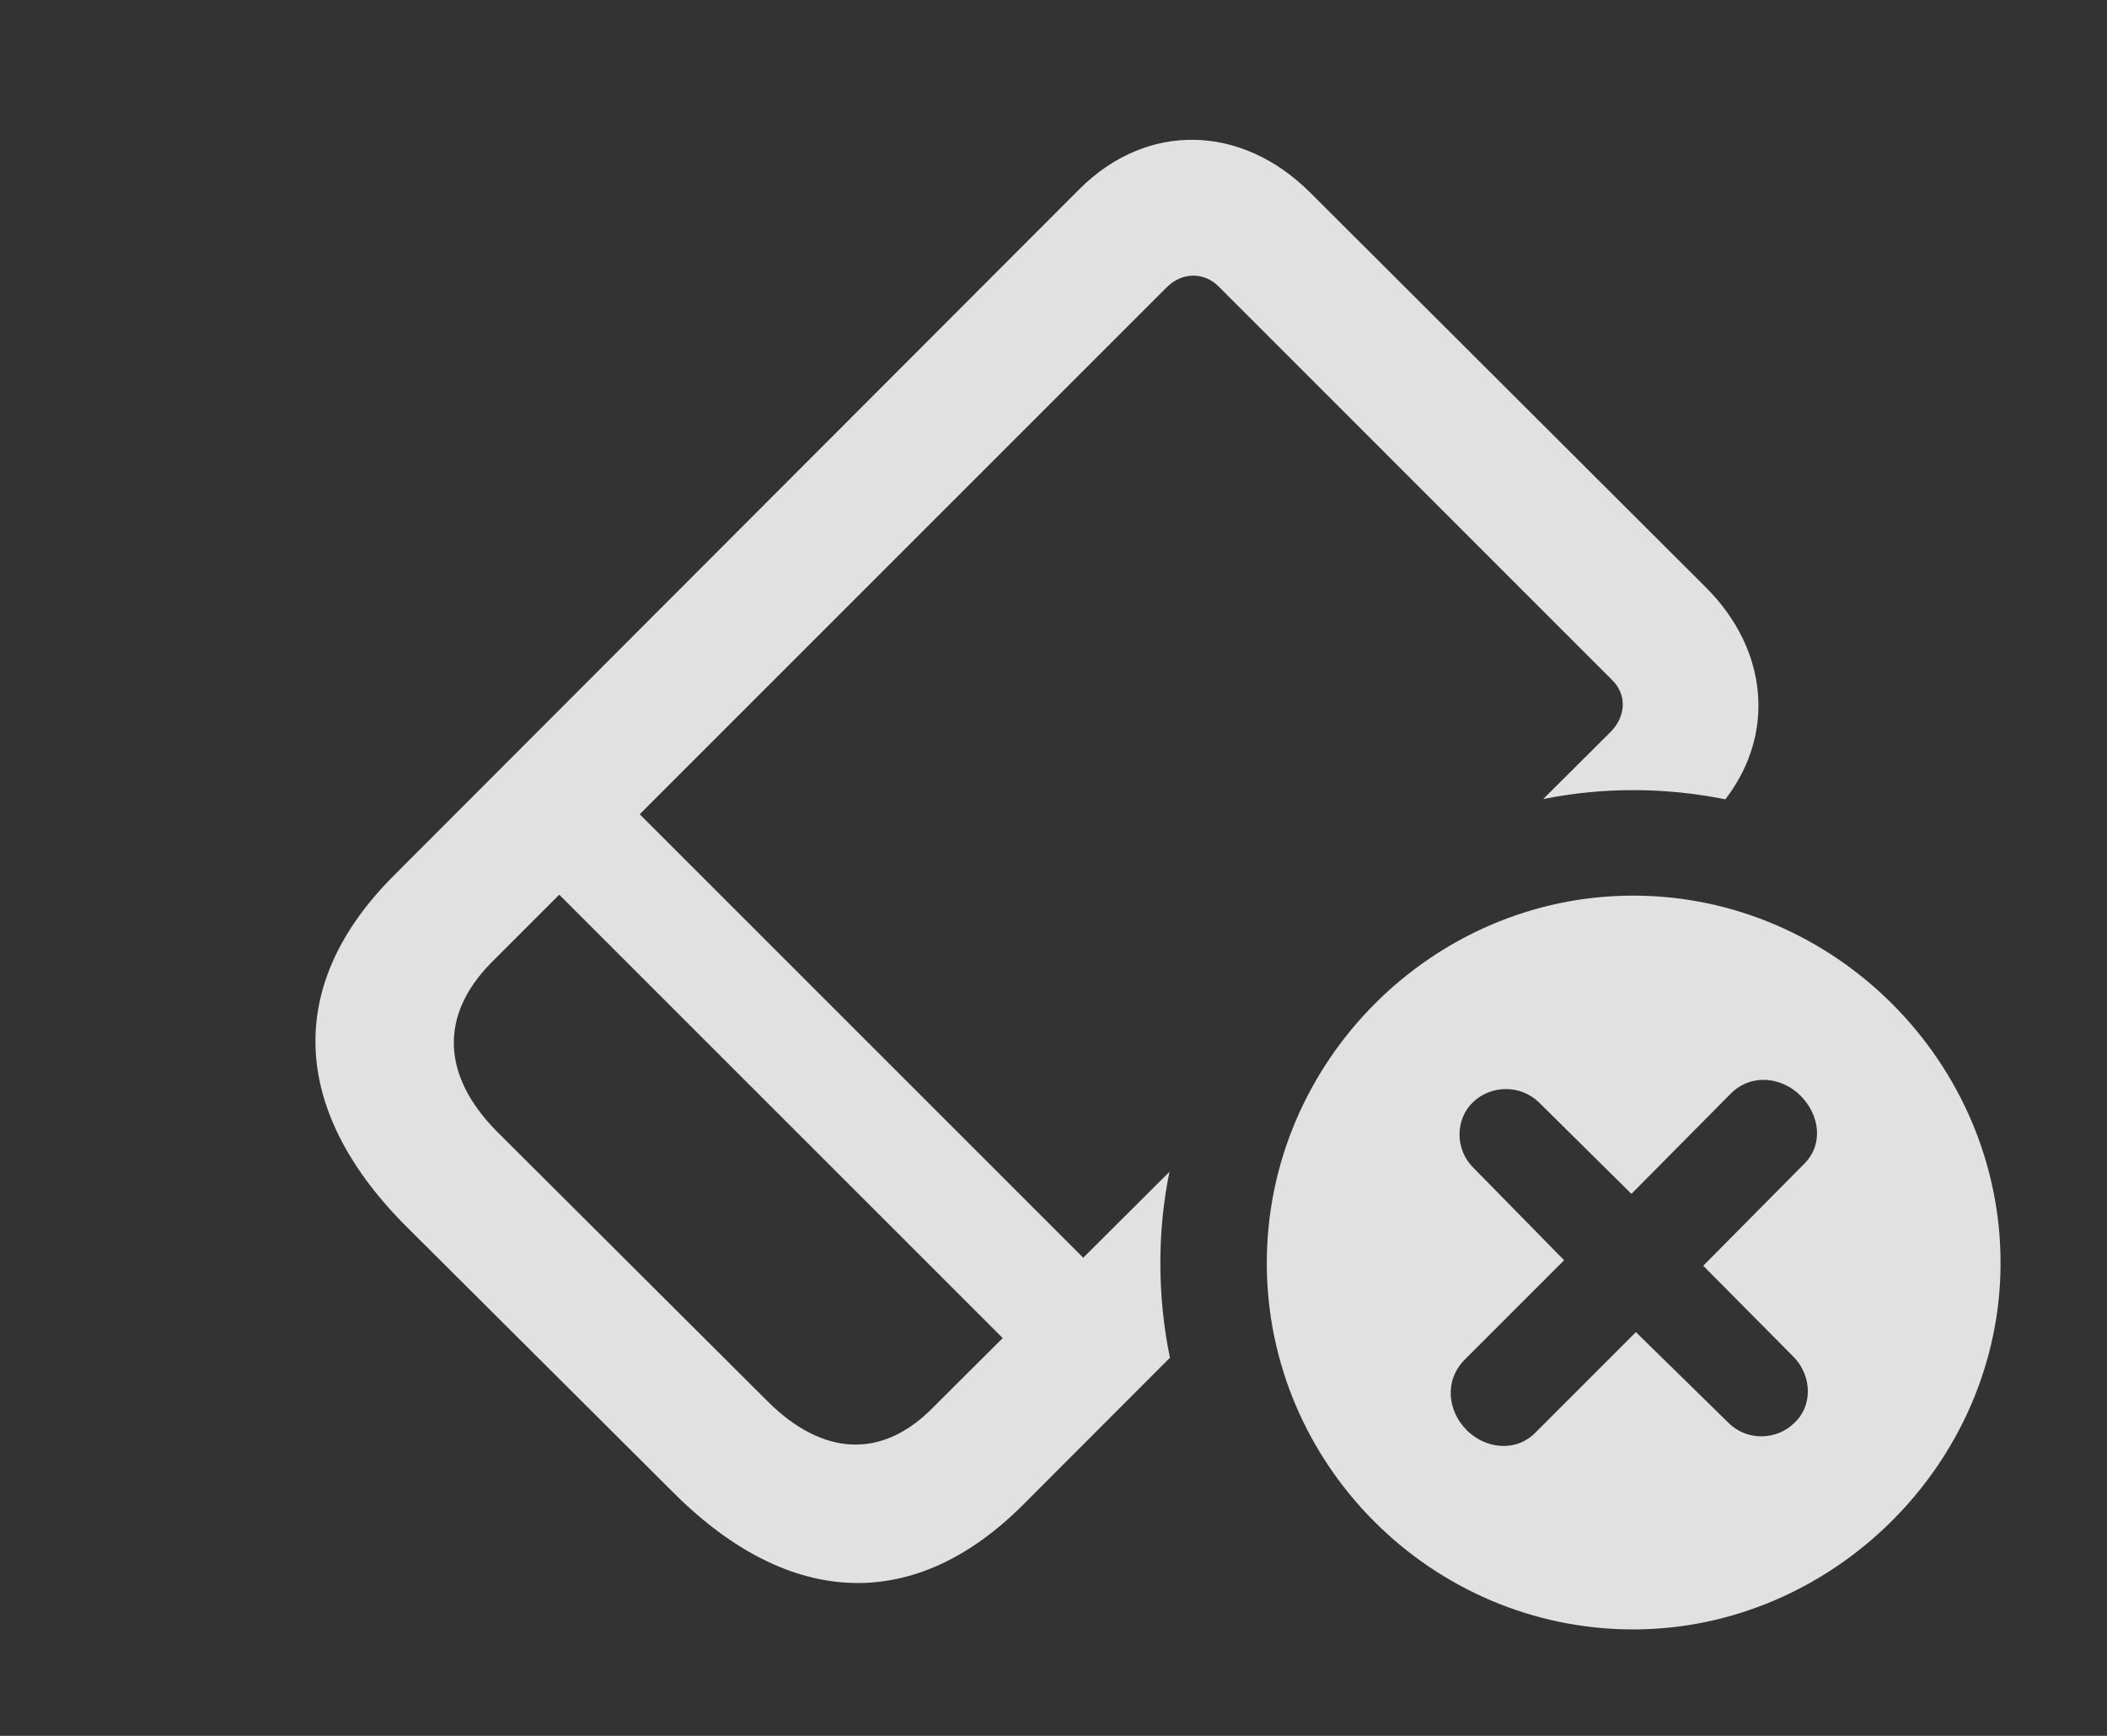 <?xml version="1.0" encoding="UTF-8"?>
<!--Generator: Apple Native CoreSVG 341-->
<!DOCTYPE svg
PUBLIC "-//W3C//DTD SVG 1.1//EN"
       "http://www.w3.org/Graphics/SVG/1.1/DTD/svg11.dtd">
<svg version="1.1" xmlns="http://www.w3.org/2000/svg" xmlns:xlink="http://www.w3.org/1999/xlink" viewBox="0 0 22.627 18.643">
 <rect x="0" y="0" width="22.627" height="18.643" fill="#333333" stroke="none"/>
 <g>
  <rect height="18.643" opacity="0" width="22.627" x="0" y="0"/>
  <path d="M14.072 2.07L18.32 6.309C18.994 6.983 19.064 7.891 18.528 8.585C18.208 8.52 17.877 8.486 17.539 8.486C17.209 8.486 16.885 8.519 16.572 8.582L17.305 7.852C17.461 7.686 17.471 7.461 17.314 7.305L13.086 3.076C12.93 2.92 12.695 2.92 12.529 3.086L6.87 8.745L11.633 13.508L12.559 12.585C12.494 12.902 12.461 13.229 12.461 13.565C12.461 13.913 12.496 14.253 12.564 14.582L10.986 16.162C9.824 17.324 8.486 17.275 7.246 16.045L4.336 13.145C3.115 11.904 3.066 10.566 4.229 9.404L11.592 2.031C12.315 1.309 13.33 1.328 14.072 2.07ZM5.273 10.342C4.717 10.908 4.746 11.553 5.332 12.148L8.242 15.049C8.838 15.645 9.482 15.674 10.029 15.107L10.768 14.371L6.006 9.609Z" fill="white" fill-opacity="0.85"/>
  <path d="M21.484 13.565C21.484 15.713 19.678 17.5 17.539 17.5C15.381 17.5 13.604 15.732 13.604 13.565C13.604 11.406 15.381 9.619 17.539 9.619C19.697 9.619 21.484 11.406 21.484 13.565ZM18.594 11.738L17.52 12.822L16.523 11.836C16.328 11.65 16.016 11.65 15.82 11.836C15.625 12.021 15.625 12.344 15.82 12.539L16.797 13.535L15.723 14.609C15.508 14.834 15.547 15.156 15.752 15.361C15.947 15.557 16.279 15.605 16.494 15.381L17.568 14.307L18.564 15.283C18.76 15.479 19.082 15.469 19.268 15.283C19.463 15.107 19.463 14.785 19.268 14.58L18.291 13.594L19.365 12.51C19.59 12.295 19.541 11.973 19.336 11.768C19.141 11.572 18.818 11.523 18.594 11.738Z" fill="white" fill-opacity="0.85"/>
 </g>
</svg>
